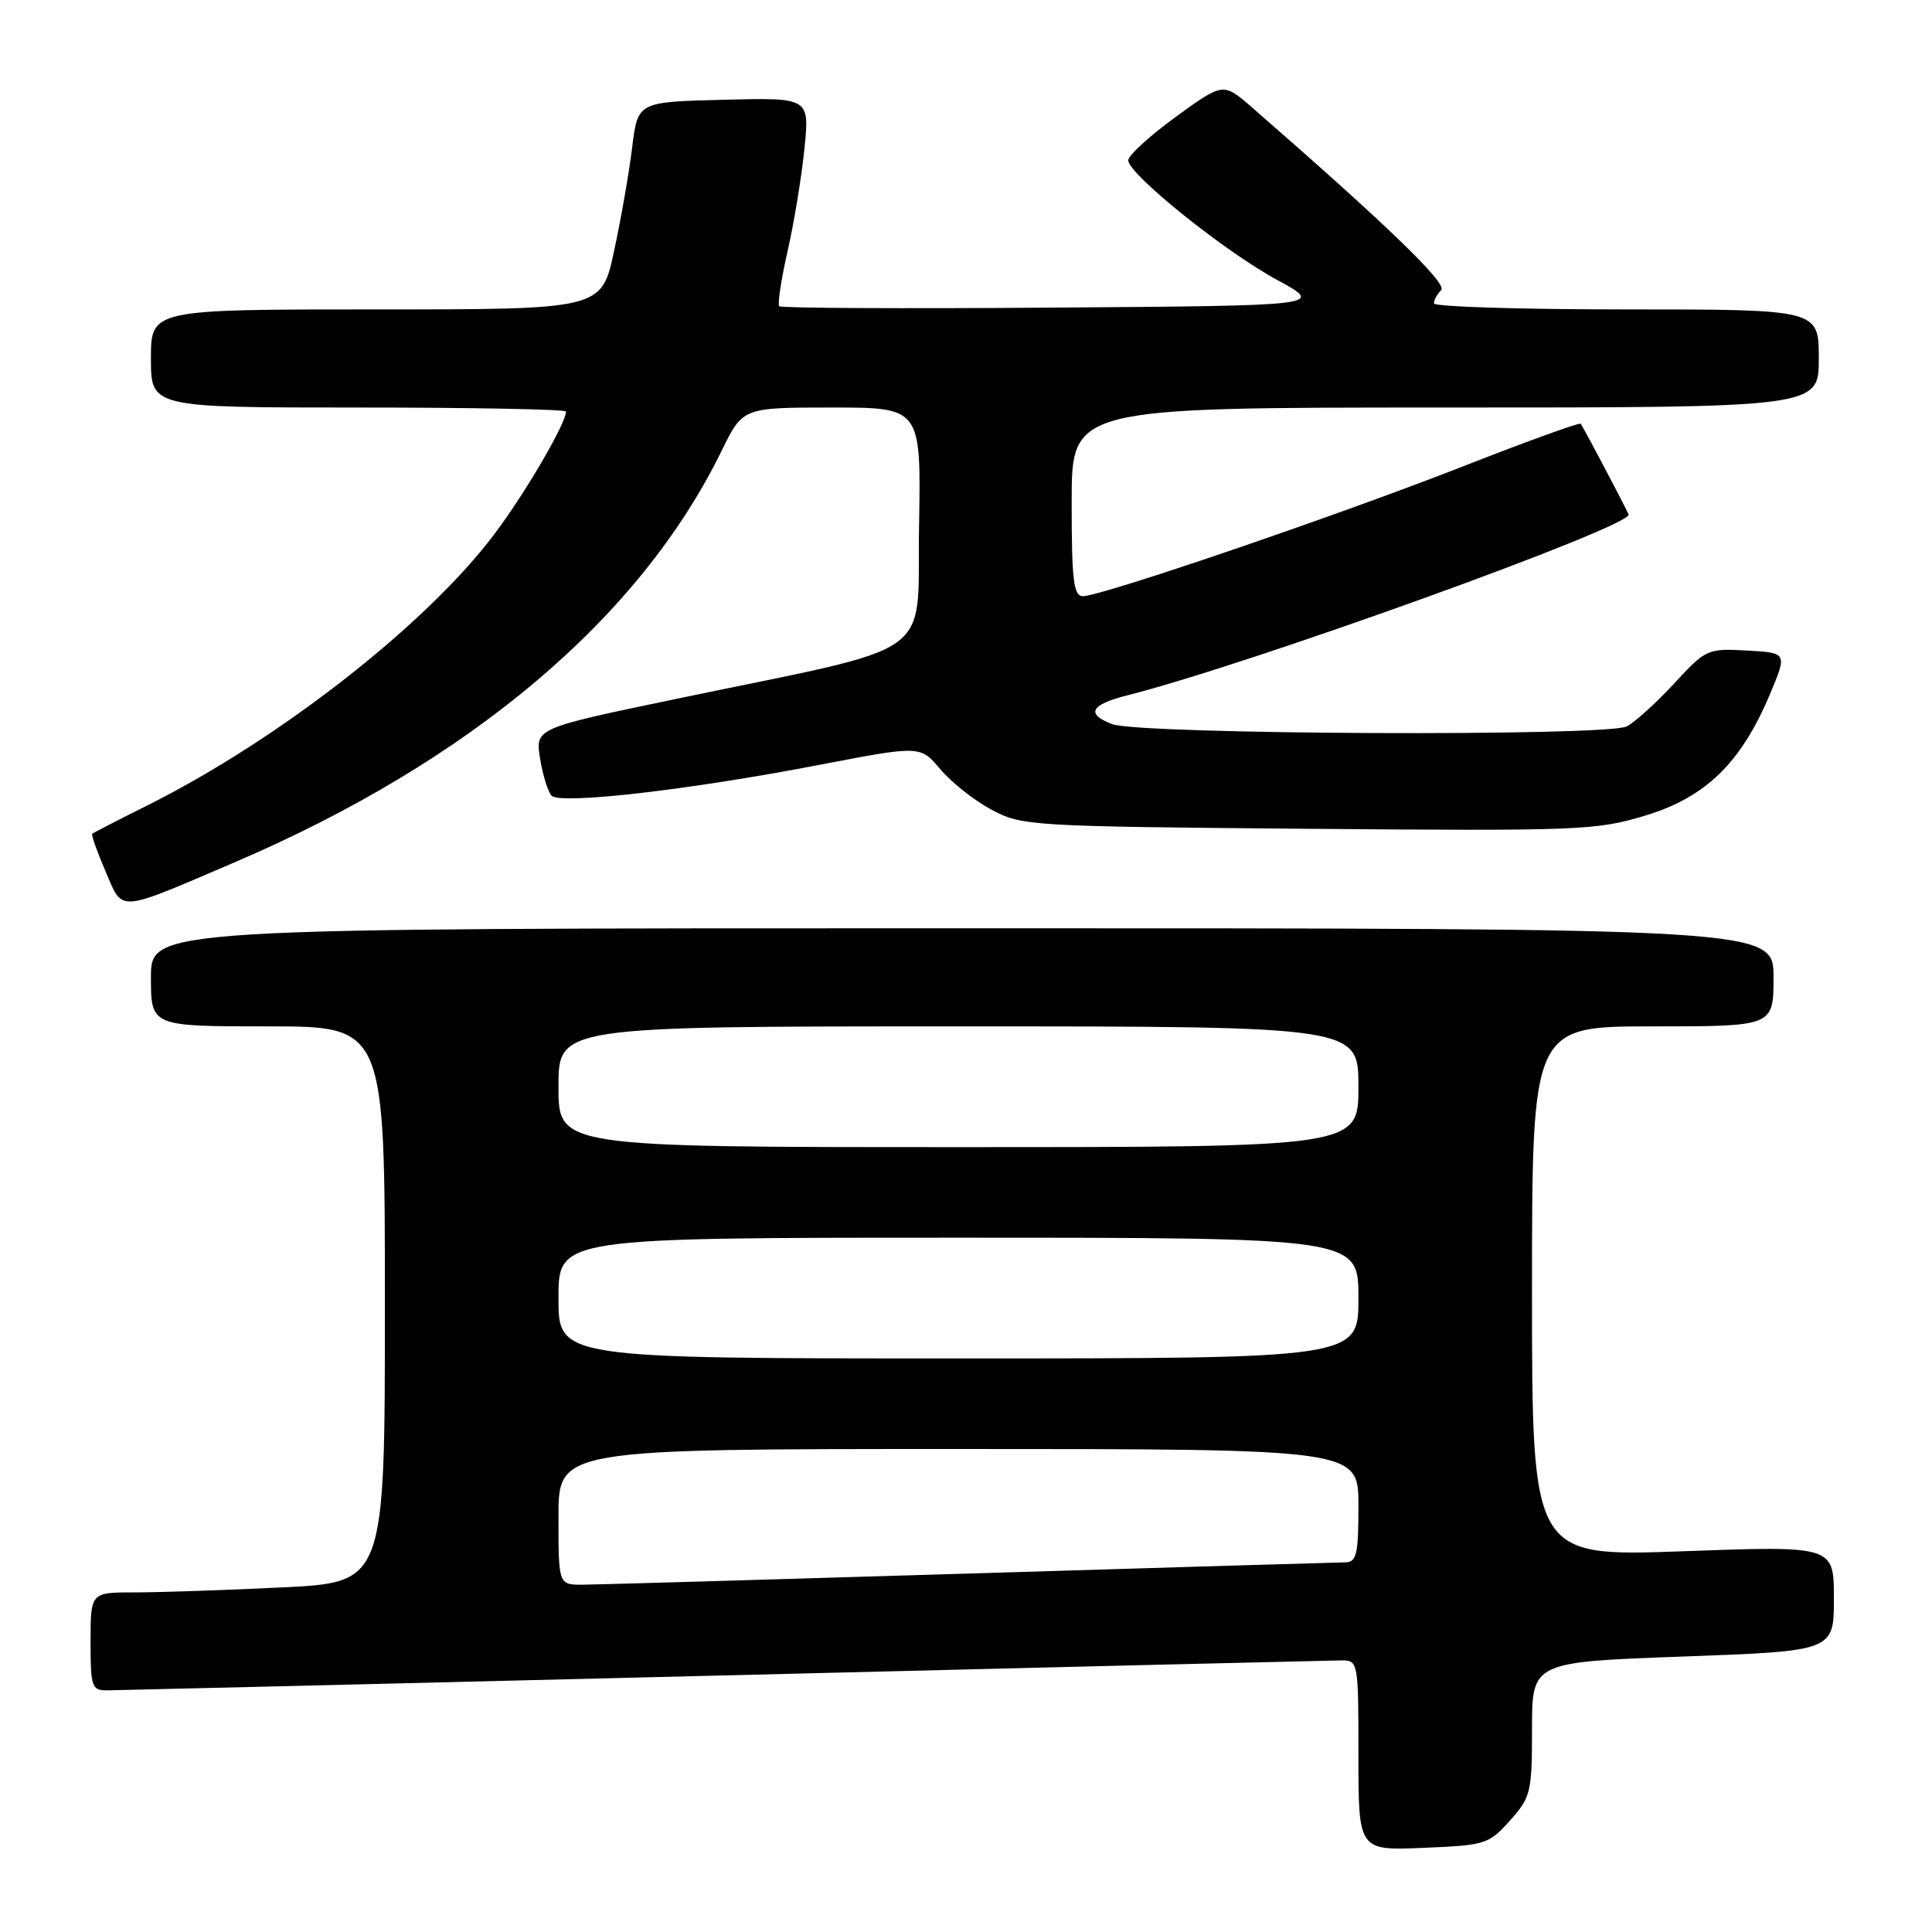 <?xml version="1.0" encoding="UTF-8" standalone="no"?>
<!DOCTYPE svg PUBLIC "-//W3C//DTD SVG 1.1//EN" "http://www.w3.org/Graphics/SVG/1.1/DTD/svg11.dtd" >
<svg xmlns="http://www.w3.org/2000/svg" xmlns:xlink="http://www.w3.org/1999/xlink" version="1.1" viewBox="0 0 256 256">
 <g >
 <path fill="currentColor"
d=" M 200.08 241.23 C 202.84 238.15 203.00 237.49 203.00 229.10 C 203.00 220.23 203.00 220.23 223.00 219.50 C 243.00 218.77 243.00 218.77 243.00 211.80 C 243.00 204.82 243.00 204.82 223.00 205.55 C 203.00 206.27 203.00 206.27 203.00 171.14 C 203.00 136.00 203.00 136.00 219.00 136.00 C 235.00 136.00 235.00 136.00 235.00 129.50 C 235.00 123.00 235.00 123.00 127.50 123.00 C 20.00 123.00 20.00 123.00 20.00 129.50 C 20.00 136.00 20.00 136.00 35.50 136.00 C 51.00 136.00 51.00 136.00 51.00 172.84 C 51.00 209.69 51.00 209.69 37.34 210.34 C 29.83 210.71 21.05 211.00 17.84 211.00 C 12.00 211.00 12.00 211.00 12.00 217.50 C 12.00 223.58 12.15 224.00 14.25 223.98 C 15.49 223.97 52.27 223.08 96.00 222.00 C 139.73 220.91 176.51 220.02 177.75 220.01 C 179.97 220.00 180.00 220.20 180.00 232.60 C 180.00 245.21 180.00 245.21 188.58 244.85 C 196.82 244.51 197.28 244.37 200.08 241.23 Z  M 31.00 114.30 C 62.29 100.91 84.76 81.94 95.61 59.75 C 98.42 54.00 98.42 54.00 110.23 54.00 C 122.05 54.00 122.05 54.00 121.78 69.69 C 121.46 87.69 124.88 85.25 89.54 92.62 C 70.92 96.50 70.92 96.50 71.56 100.50 C 71.92 102.70 72.60 104.92 73.09 105.43 C 74.22 106.64 91.43 104.66 108.72 101.32 C 121.94 98.78 121.94 98.78 124.60 101.93 C 126.06 103.67 129.11 106.08 131.38 107.29 C 135.39 109.44 136.54 109.51 173.36 109.82 C 209.31 110.12 211.55 110.03 218.04 108.06 C 226.03 105.63 230.70 101.08 234.52 92.00 C 236.83 86.50 236.83 86.50 231.48 86.20 C 226.26 85.91 226.03 86.02 221.88 90.52 C 219.54 93.05 216.70 95.64 215.56 96.25 C 213.06 97.61 151.02 97.34 147.36 95.95 C 143.83 94.60 144.49 93.37 149.39 92.13 C 165.44 88.09 216.50 69.66 215.80 68.16 C 214.94 66.33 209.72 56.45 209.45 56.15 C 209.28 55.96 202.24 58.51 193.82 61.81 C 177.32 68.28 145.92 79.00 143.49 79.00 C 142.25 79.00 142.00 76.91 142.00 66.50 C 142.00 54.00 142.00 54.00 191.50 54.00 C 241.00 54.00 241.00 54.00 241.00 47.50 C 241.00 41.00 241.00 41.00 215.50 41.00 C 201.47 41.00 190.00 40.64 190.00 40.20 C 190.00 39.76 190.43 38.97 190.97 38.43 C 191.82 37.58 183.65 29.69 165.87 14.21 C 162.08 10.92 162.08 10.92 155.79 15.49 C 152.33 18.01 149.50 20.60 149.50 21.24 C 149.50 23.06 162.26 33.32 169.22 37.09 C 175.50 40.50 175.50 40.50 139.60 40.76 C 119.85 40.91 103.49 40.83 103.25 40.58 C 103.01 40.34 103.50 37.07 104.35 33.32 C 105.21 29.57 106.21 23.45 106.59 19.72 C 107.28 12.93 107.28 12.93 95.89 13.22 C 84.51 13.50 84.51 13.50 83.77 19.50 C 83.37 22.80 82.29 28.99 81.37 33.25 C 79.71 41.00 79.71 41.00 49.86 41.00 C 20.00 41.00 20.00 41.00 20.00 47.50 C 20.00 54.00 20.00 54.00 47.50 54.00 C 62.62 54.00 75.00 54.24 75.00 54.53 C 75.00 56.09 69.62 65.31 65.54 70.73 C 56.55 82.70 37.09 97.92 19.61 106.68 C 15.70 108.63 12.38 110.34 12.22 110.48 C 12.07 110.61 12.86 112.84 13.97 115.43 C 16.33 120.93 15.33 121.00 31.00 114.30 Z  M 74.00 201.00 C 74.00 192.00 74.00 192.00 127.00 192.00 C 180.00 192.00 180.00 192.00 180.00 199.50 C 180.00 205.97 179.76 207.00 178.25 207.02 C 177.29 207.03 154.90 207.69 128.50 208.50 C 102.10 209.30 79.04 209.97 77.25 209.98 C 74.00 210.00 74.00 210.00 74.00 201.00 Z  M 74.00 172.00 C 74.00 164.00 74.00 164.00 127.00 164.00 C 180.00 164.00 180.00 164.00 180.00 172.00 C 180.00 180.00 180.00 180.00 127.00 180.00 C 74.00 180.00 74.00 180.00 74.00 172.00 Z  M 74.00 144.00 C 74.00 136.00 74.00 136.00 127.00 136.00 C 180.00 136.00 180.00 136.00 180.00 144.00 C 180.00 152.00 180.00 152.00 127.00 152.00 C 74.00 152.00 74.00 152.00 74.00 144.00 Z "/>
</g>
</svg>